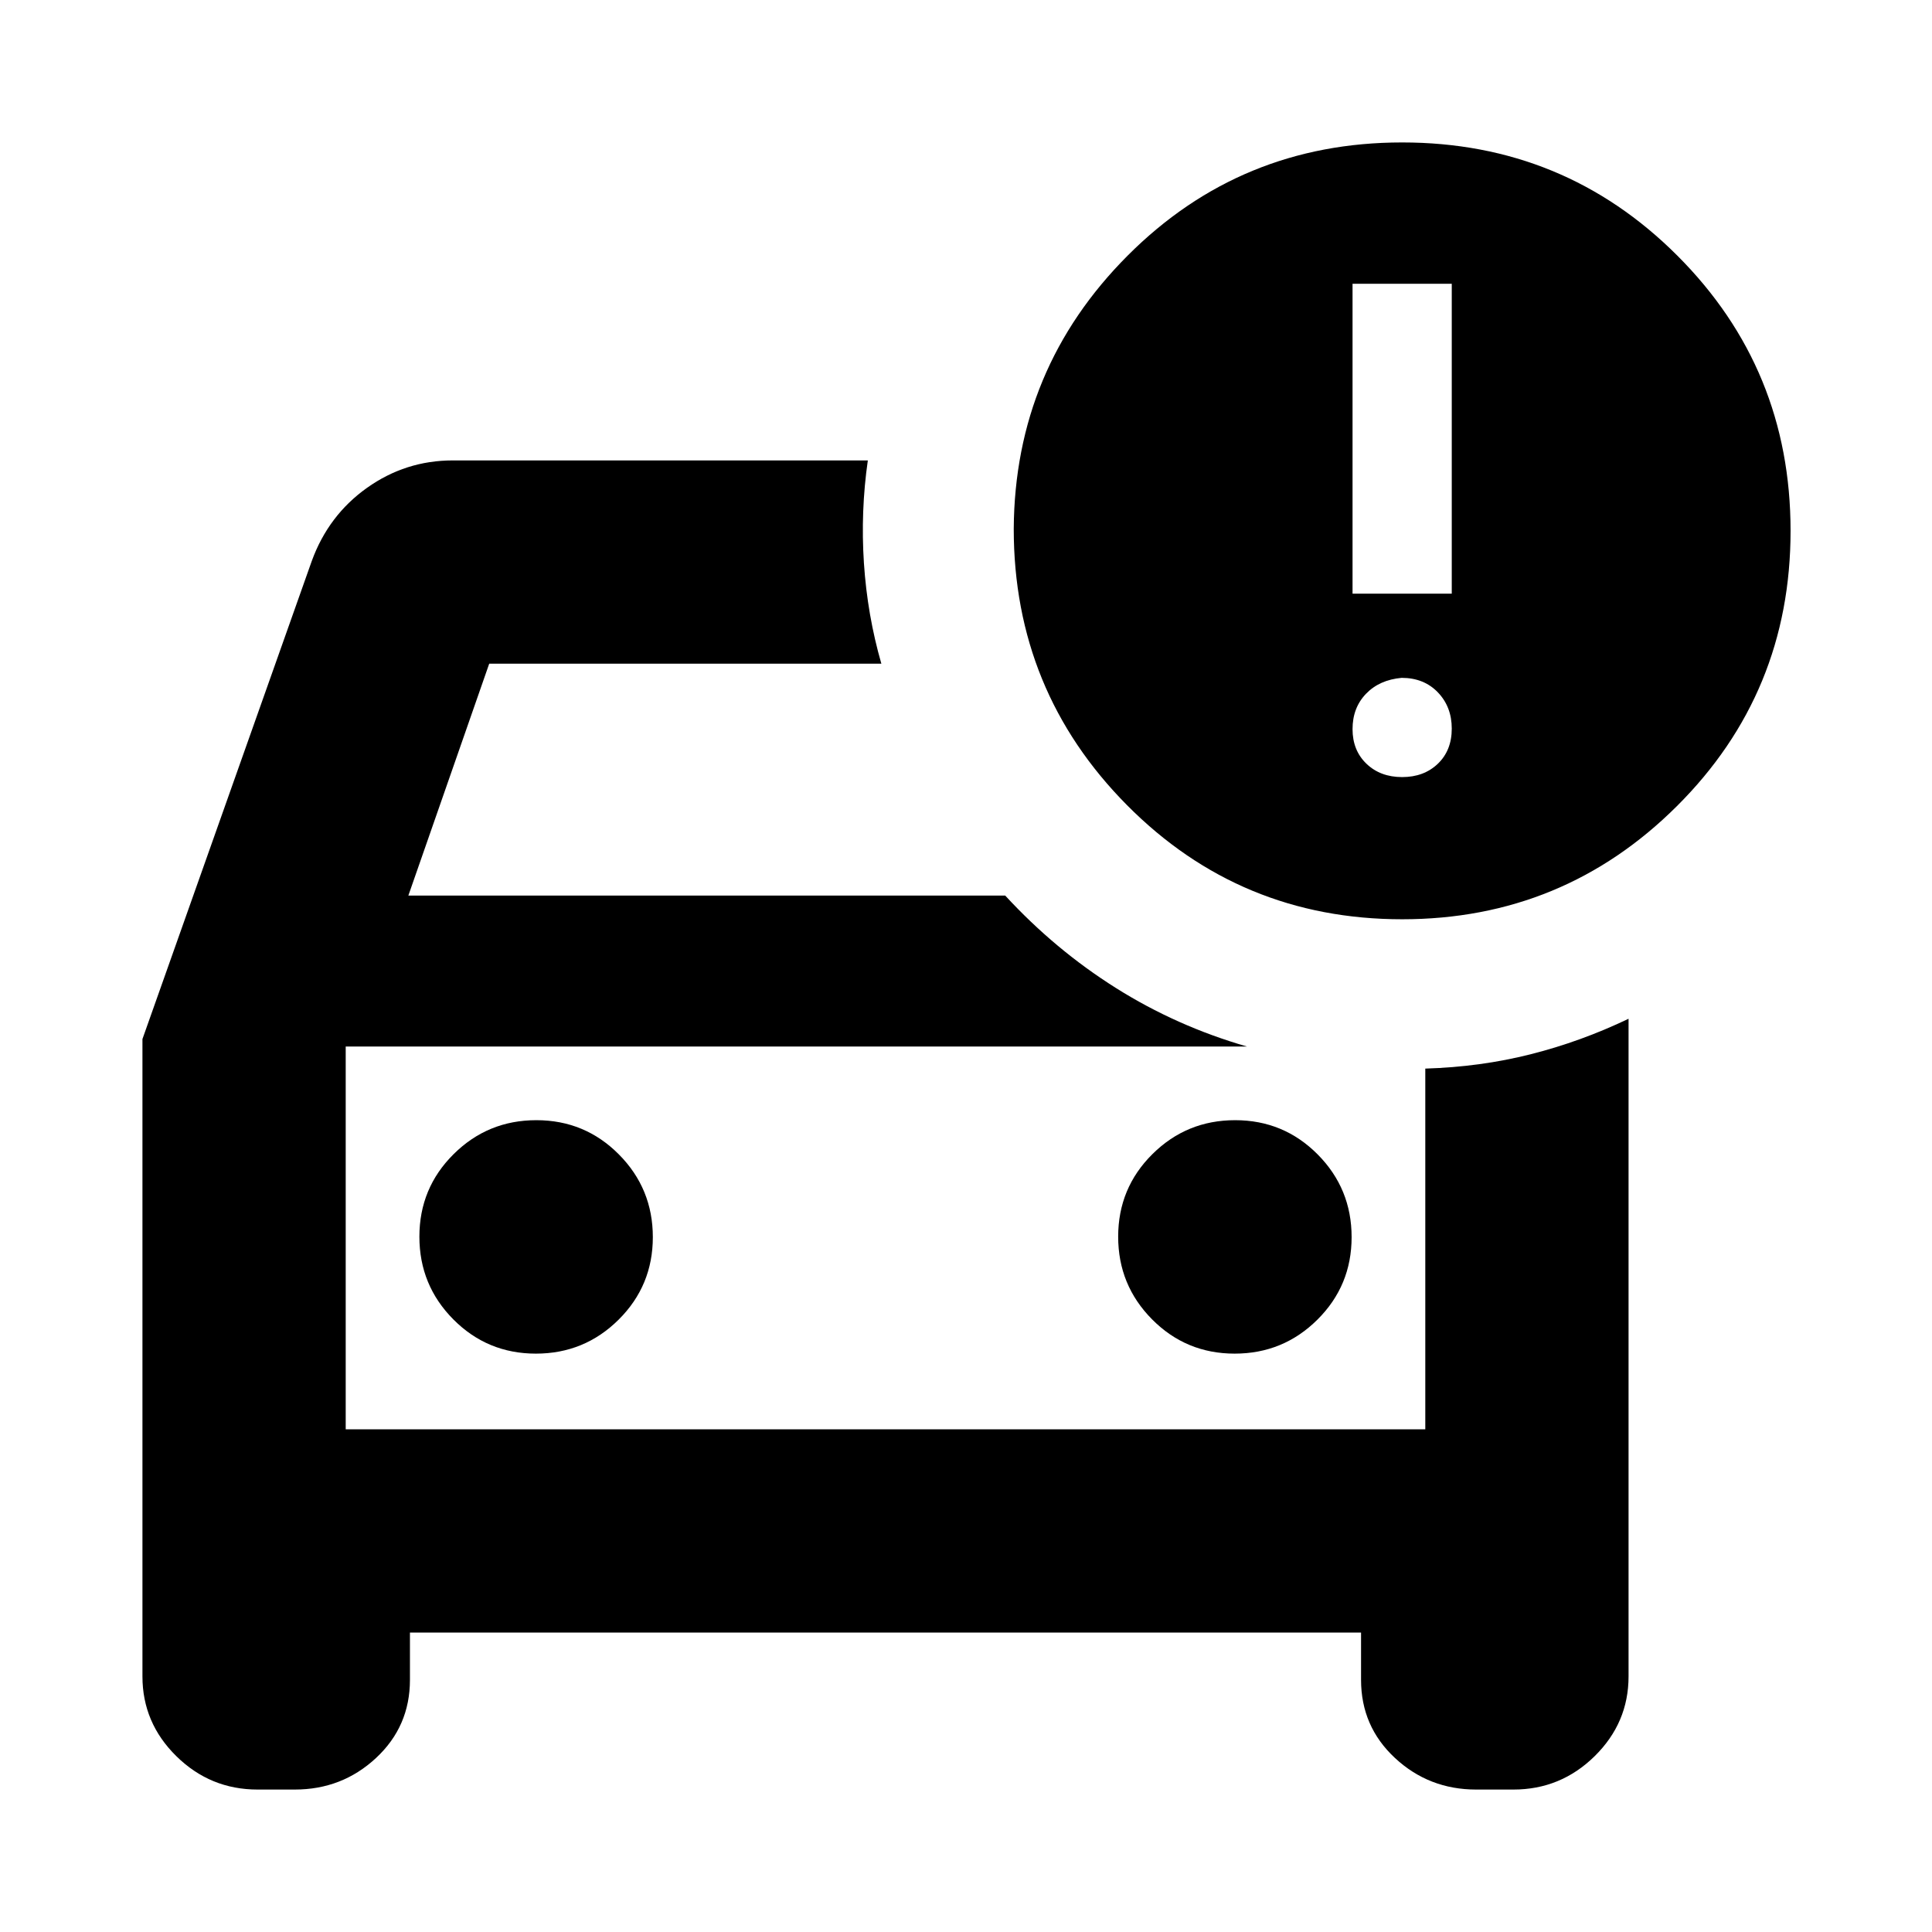 <svg xmlns="http://www.w3.org/2000/svg" height="24" viewBox="0 -960 960 960" width="24"><path d="M171.78-249.78V-440v190.22Zm-101-193.92 84.13-237.52q8.26-22.72 27.43-36.36T225-731.22h206.22q-3.63 25.28-1.94 51.07 1.7 25.78 8.66 49.93H243.09L202.91-515h296.57q24.78 26.89 54.95 45.89 30.16 19 65.14 29.11H171.78v190.22h536.44v-179.24q27.35-.81 52.35-7.12 25-6.32 48.65-17.64V-127q0 23.07-16.86 39.65Q775.5-70.78 752-70.78h-18.48q-23.5 0-40.36-15.68-16.86-15.67-16.86-38.84v-23.48H203.7v23.48q0 23.17-16.86 38.84-16.86 15.68-40.36 15.68H128q-23.5 0-40.36-16.57Q70.78-103.93 70.78-127v-316.7Zm542.71 156.31q24.12 0 41.12-16.88 17-16.89 17-41 0-24.12-16.88-41.12-16.89-17-41-17-24.12 0-41.12 16.88-17 16.88-17 41t16.88 41.12q16.88 17 41 17Zm-347.22 0q24.12 0 41.12-16.88 17-16.89 17-41 0-24.12-16.88-41.12-16.88-17-41-17t-41.12 16.88q-17 16.88-17 41t16.88 41.12q16.89 17 41 17Zm430.45-215.83q-80.5 0-136.75-56.74-56.25-56.75-56.25-137.26.5-79.56 56.61-135.78 56.1-56.22 136.39-56.22 80.5 0 136.75 56.25t56.25 136.75q0 80.5-56.45 136.75-56.46 56.25-136.55 56.25ZM672.07-665h49.3v-154h-49.3v154Zm24.65 91.13q10.82 0 17.74-6.63 6.91-6.63 6.91-17.46 0-10.82-6.91-18.02-6.92-7.2-17.99-7.2-11.08 1-17.74 7.95-6.66 6.95-6.66 17.52 0 10.58 6.91 17.21 6.91 6.63 17.74 6.63Z"/></svg>